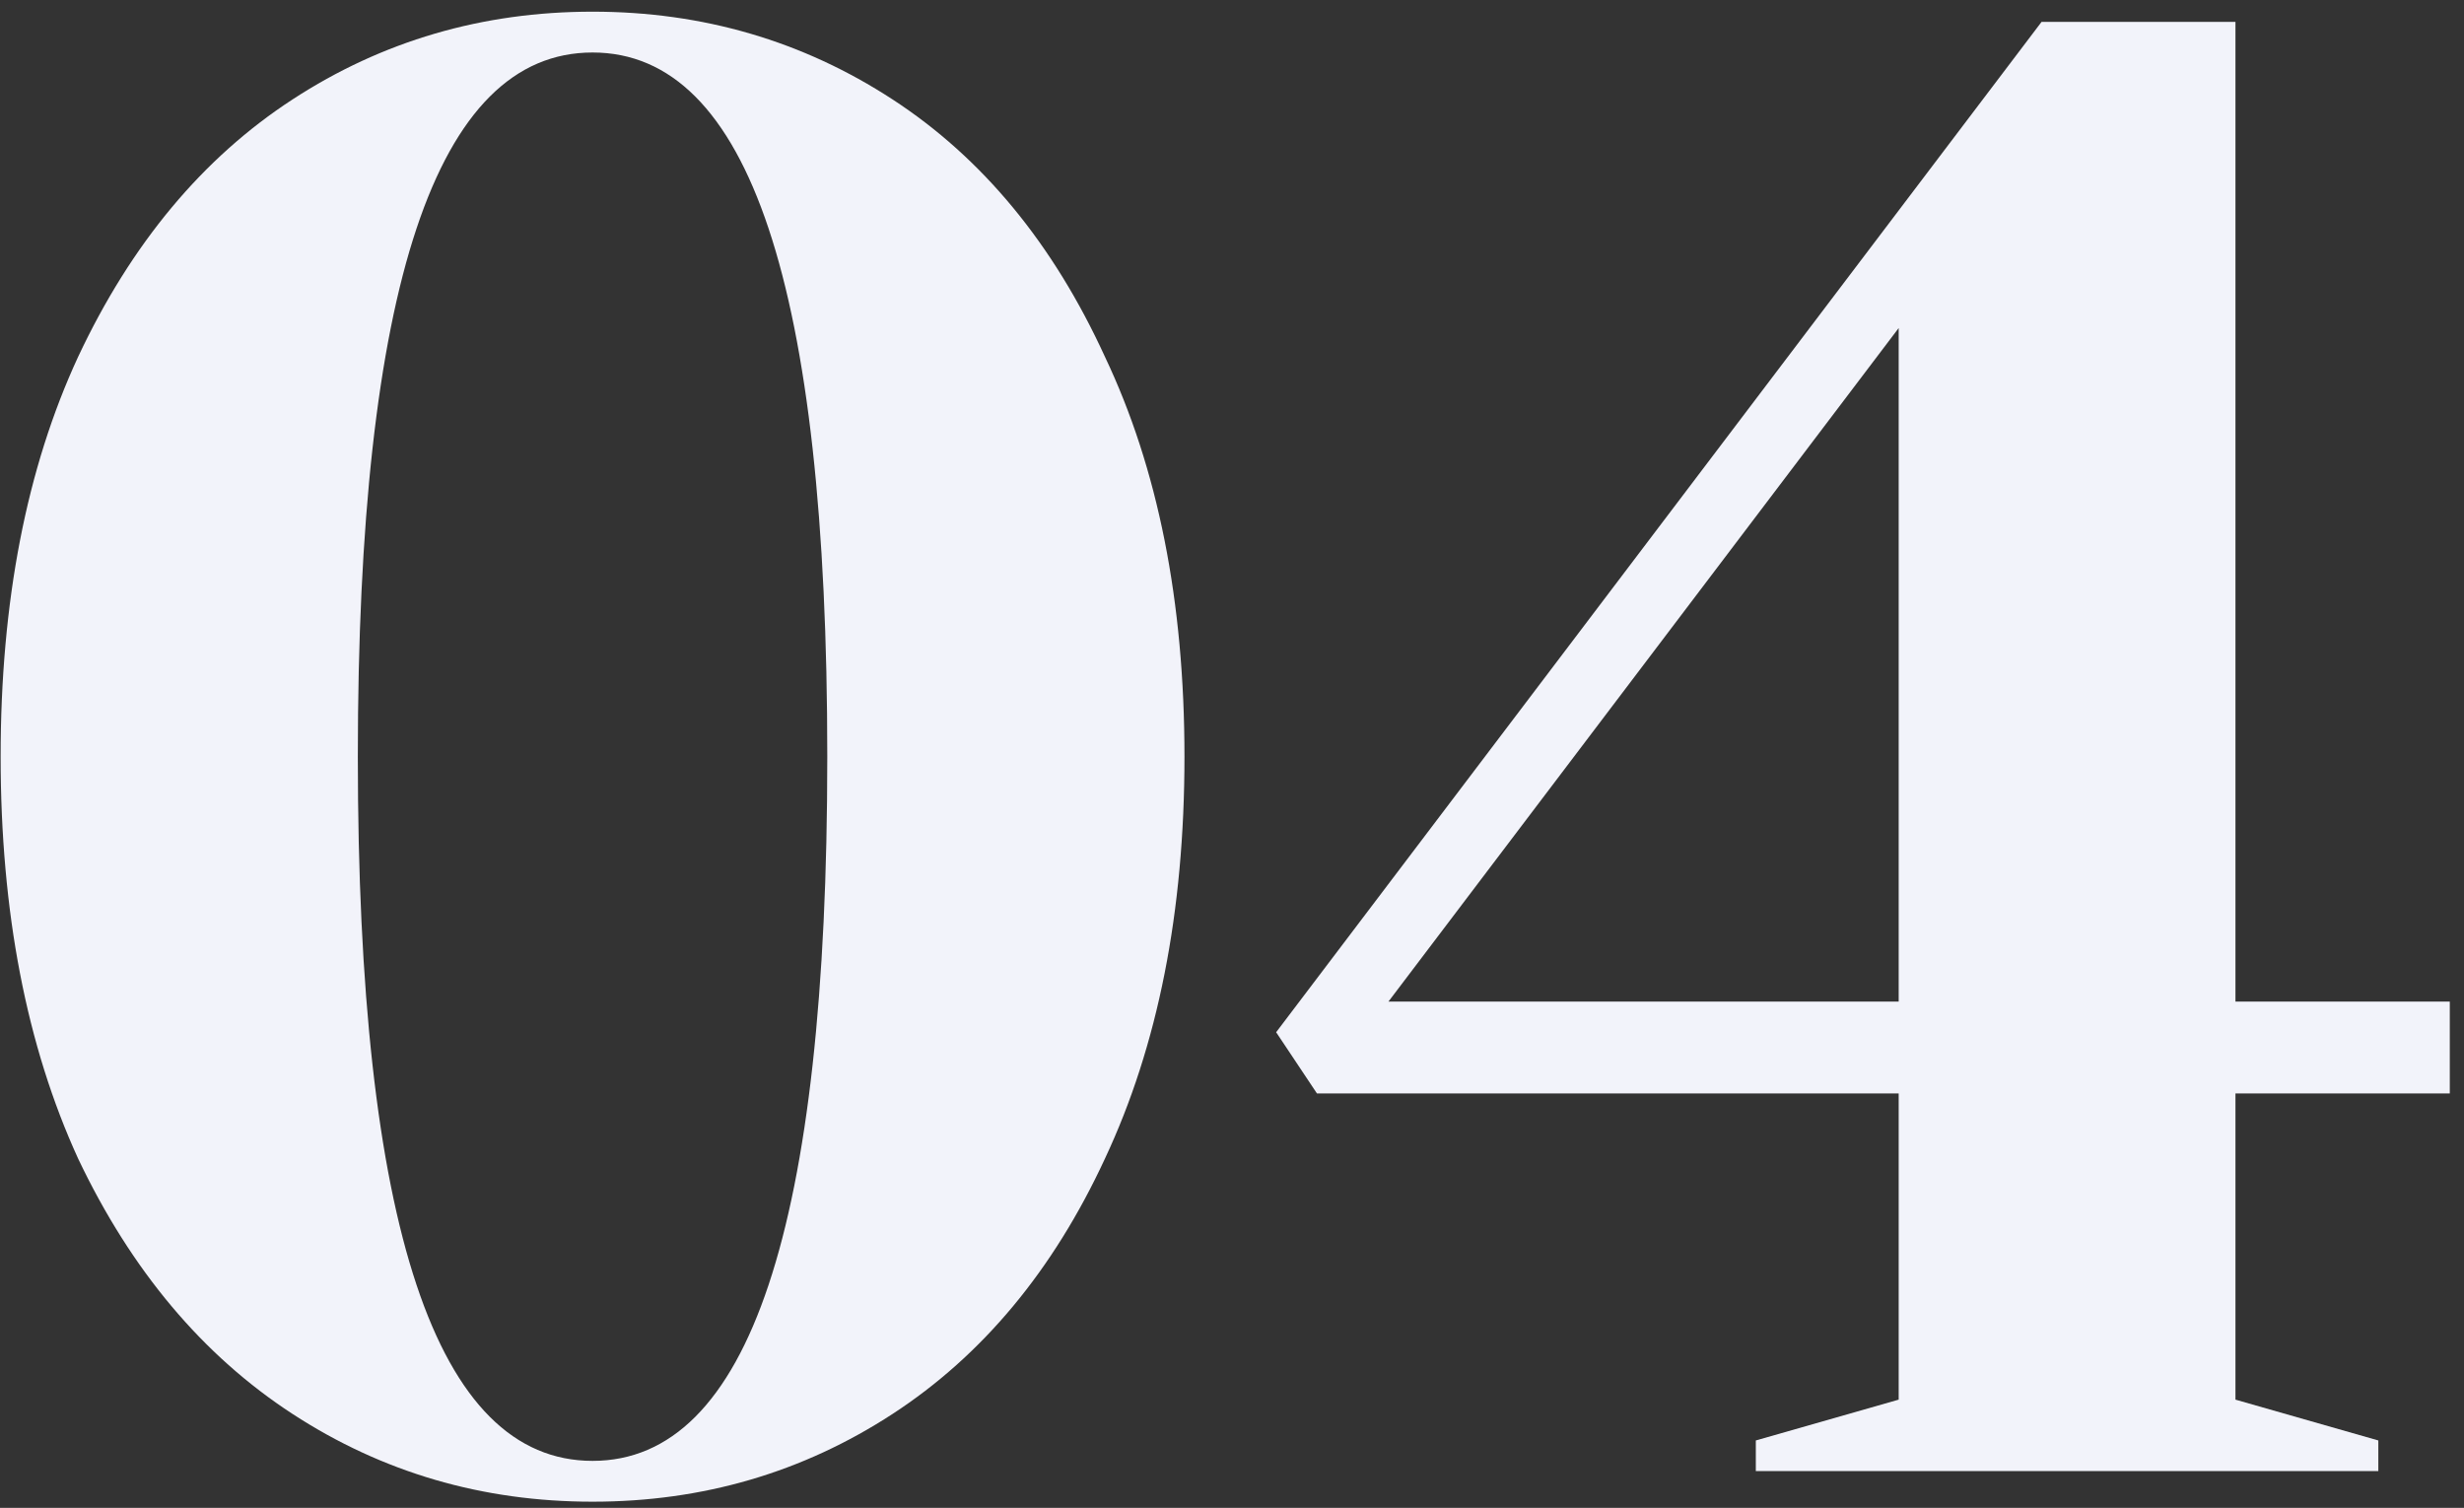 <svg width="134" height="82" viewBox="0 0 134 82" fill="none" xmlns="http://www.w3.org/2000/svg">
<rect x="0" y="0" width="134" height="82" fill="#333333" stroke="none"/>
<path d="M32.225 81.665C26.231 81.665 20.792 80.074 15.908 76.892C11.024 73.71 7.139 69.085 4.253 63.017C1.441 56.875 0.035 49.586 0.035 41.15C0.035 32.714 1.441 25.462 4.253 19.394C7.139 13.252 11.024 8.59 15.908 5.408C20.792 2.226 26.231 0.635 32.225 0.635C38.219 0.635 43.658 2.226 48.542 5.408C53.426 8.59 57.274 13.252 60.086 19.394C62.972 25.462 64.415 32.714 64.415 41.15C64.415 49.586 62.972 56.875 60.086 63.017C57.274 69.085 53.426 73.71 48.542 76.892C43.658 80.074 38.219 81.665 32.225 81.665ZM32.225 79.445C40.735 79.445 44.99 66.68 44.99 41.15C44.99 15.62 40.735 2.855 32.225 2.855C23.715 2.855 19.46 15.62 19.46 41.15C19.46 66.68 23.715 79.445 32.225 79.445Z" fill="#F2F3FA"/>
<path d="M95.487 80V78.335L103.256 76.115V59.465H71.621L69.401 56.135L111.026 1.19H121.571V54.47H133.227V59.465H121.571V76.115L129.341 78.335V80H95.487ZM75.507 54.47H103.256V17.84L75.507 54.47Z" fill="#F2F3FA"/>
</svg>
